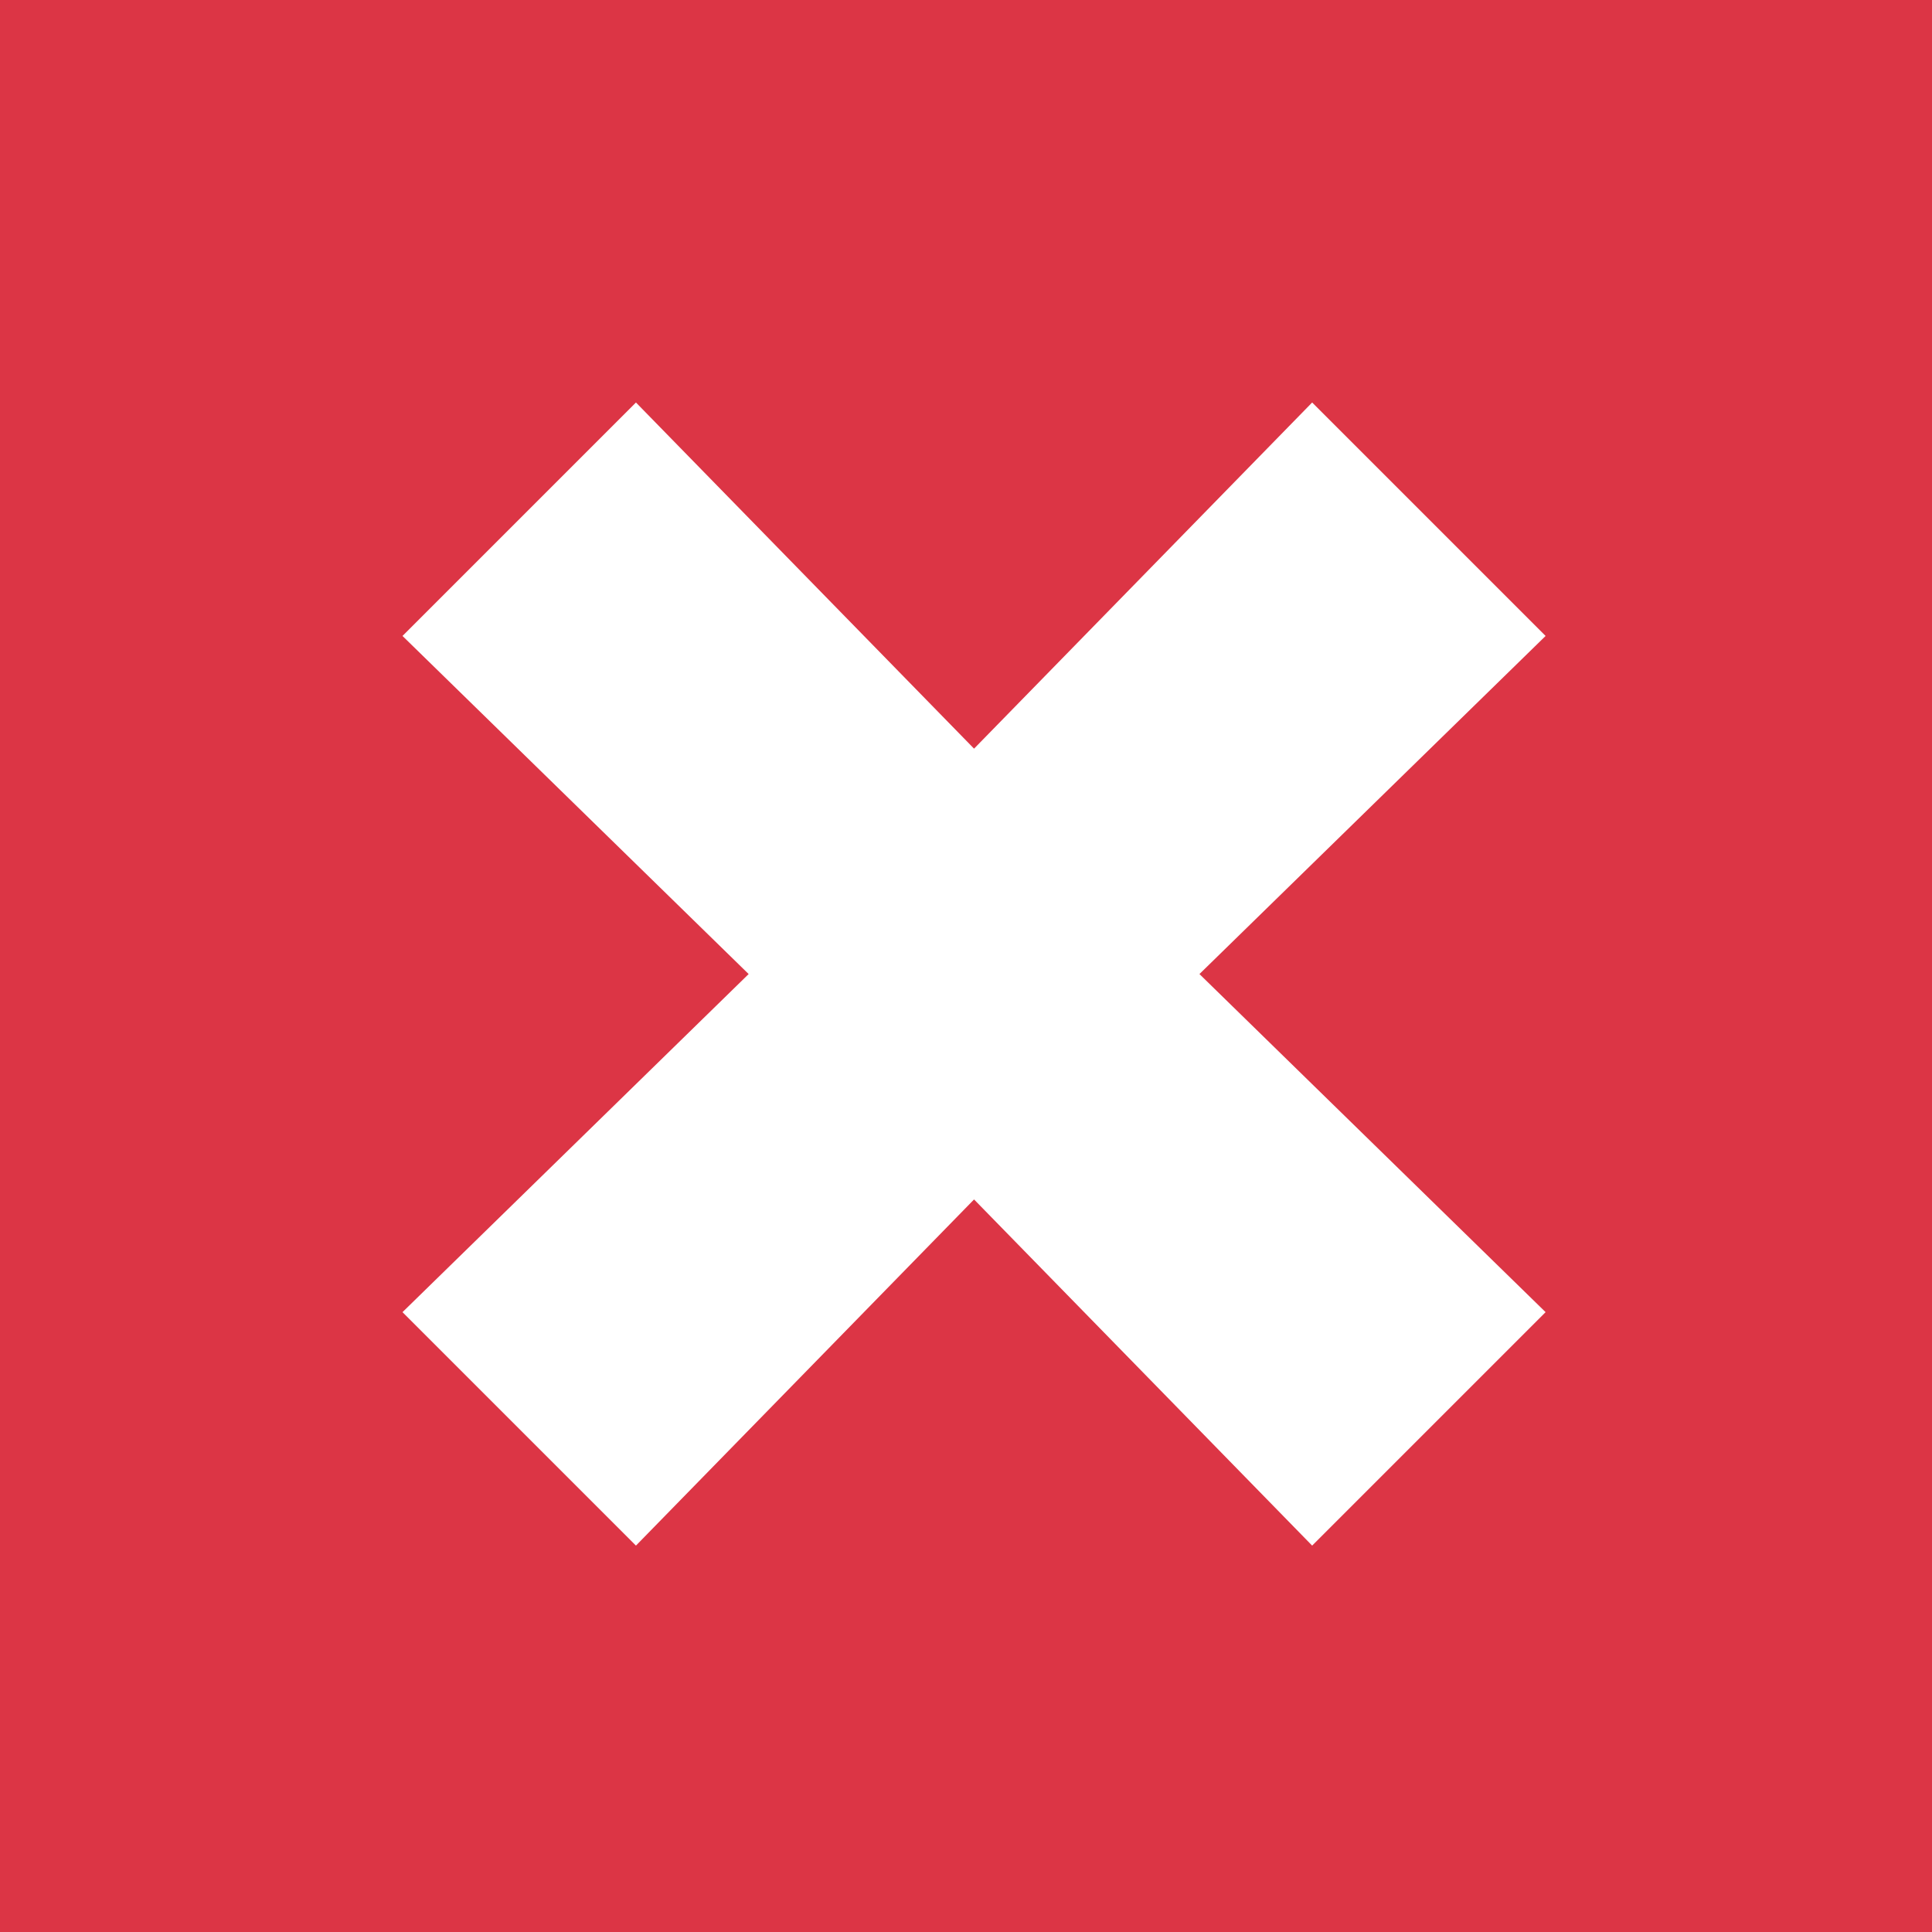 <svg xmlns="http://www.w3.org/2000/svg" width="24" height="24" viewBox="0 0 24 24">
  <g id="Gruppe_14" data-name="Gruppe 14" transform="translate(-984 174)">
    <rect id="Rechteck_22" data-name="Rechteck 22" width="24" height="24" transform="translate(984 -174)" fill="#dc3545"/>
    <g id="d-remove" transform="translate(988.1 -169.9)">
      <path id="Pfad_9" data-name="Pfad 9" d="M12.2.9,8,5.2,3.8.9.9,3.8,5.2,8,.9,12.2l2.9,2.9L8,10.8l4.2,4.3,2.9-2.9L10.8,8l4.3-4.2Z" fill="#fff"/>
    </g>
  </g>
</svg>

